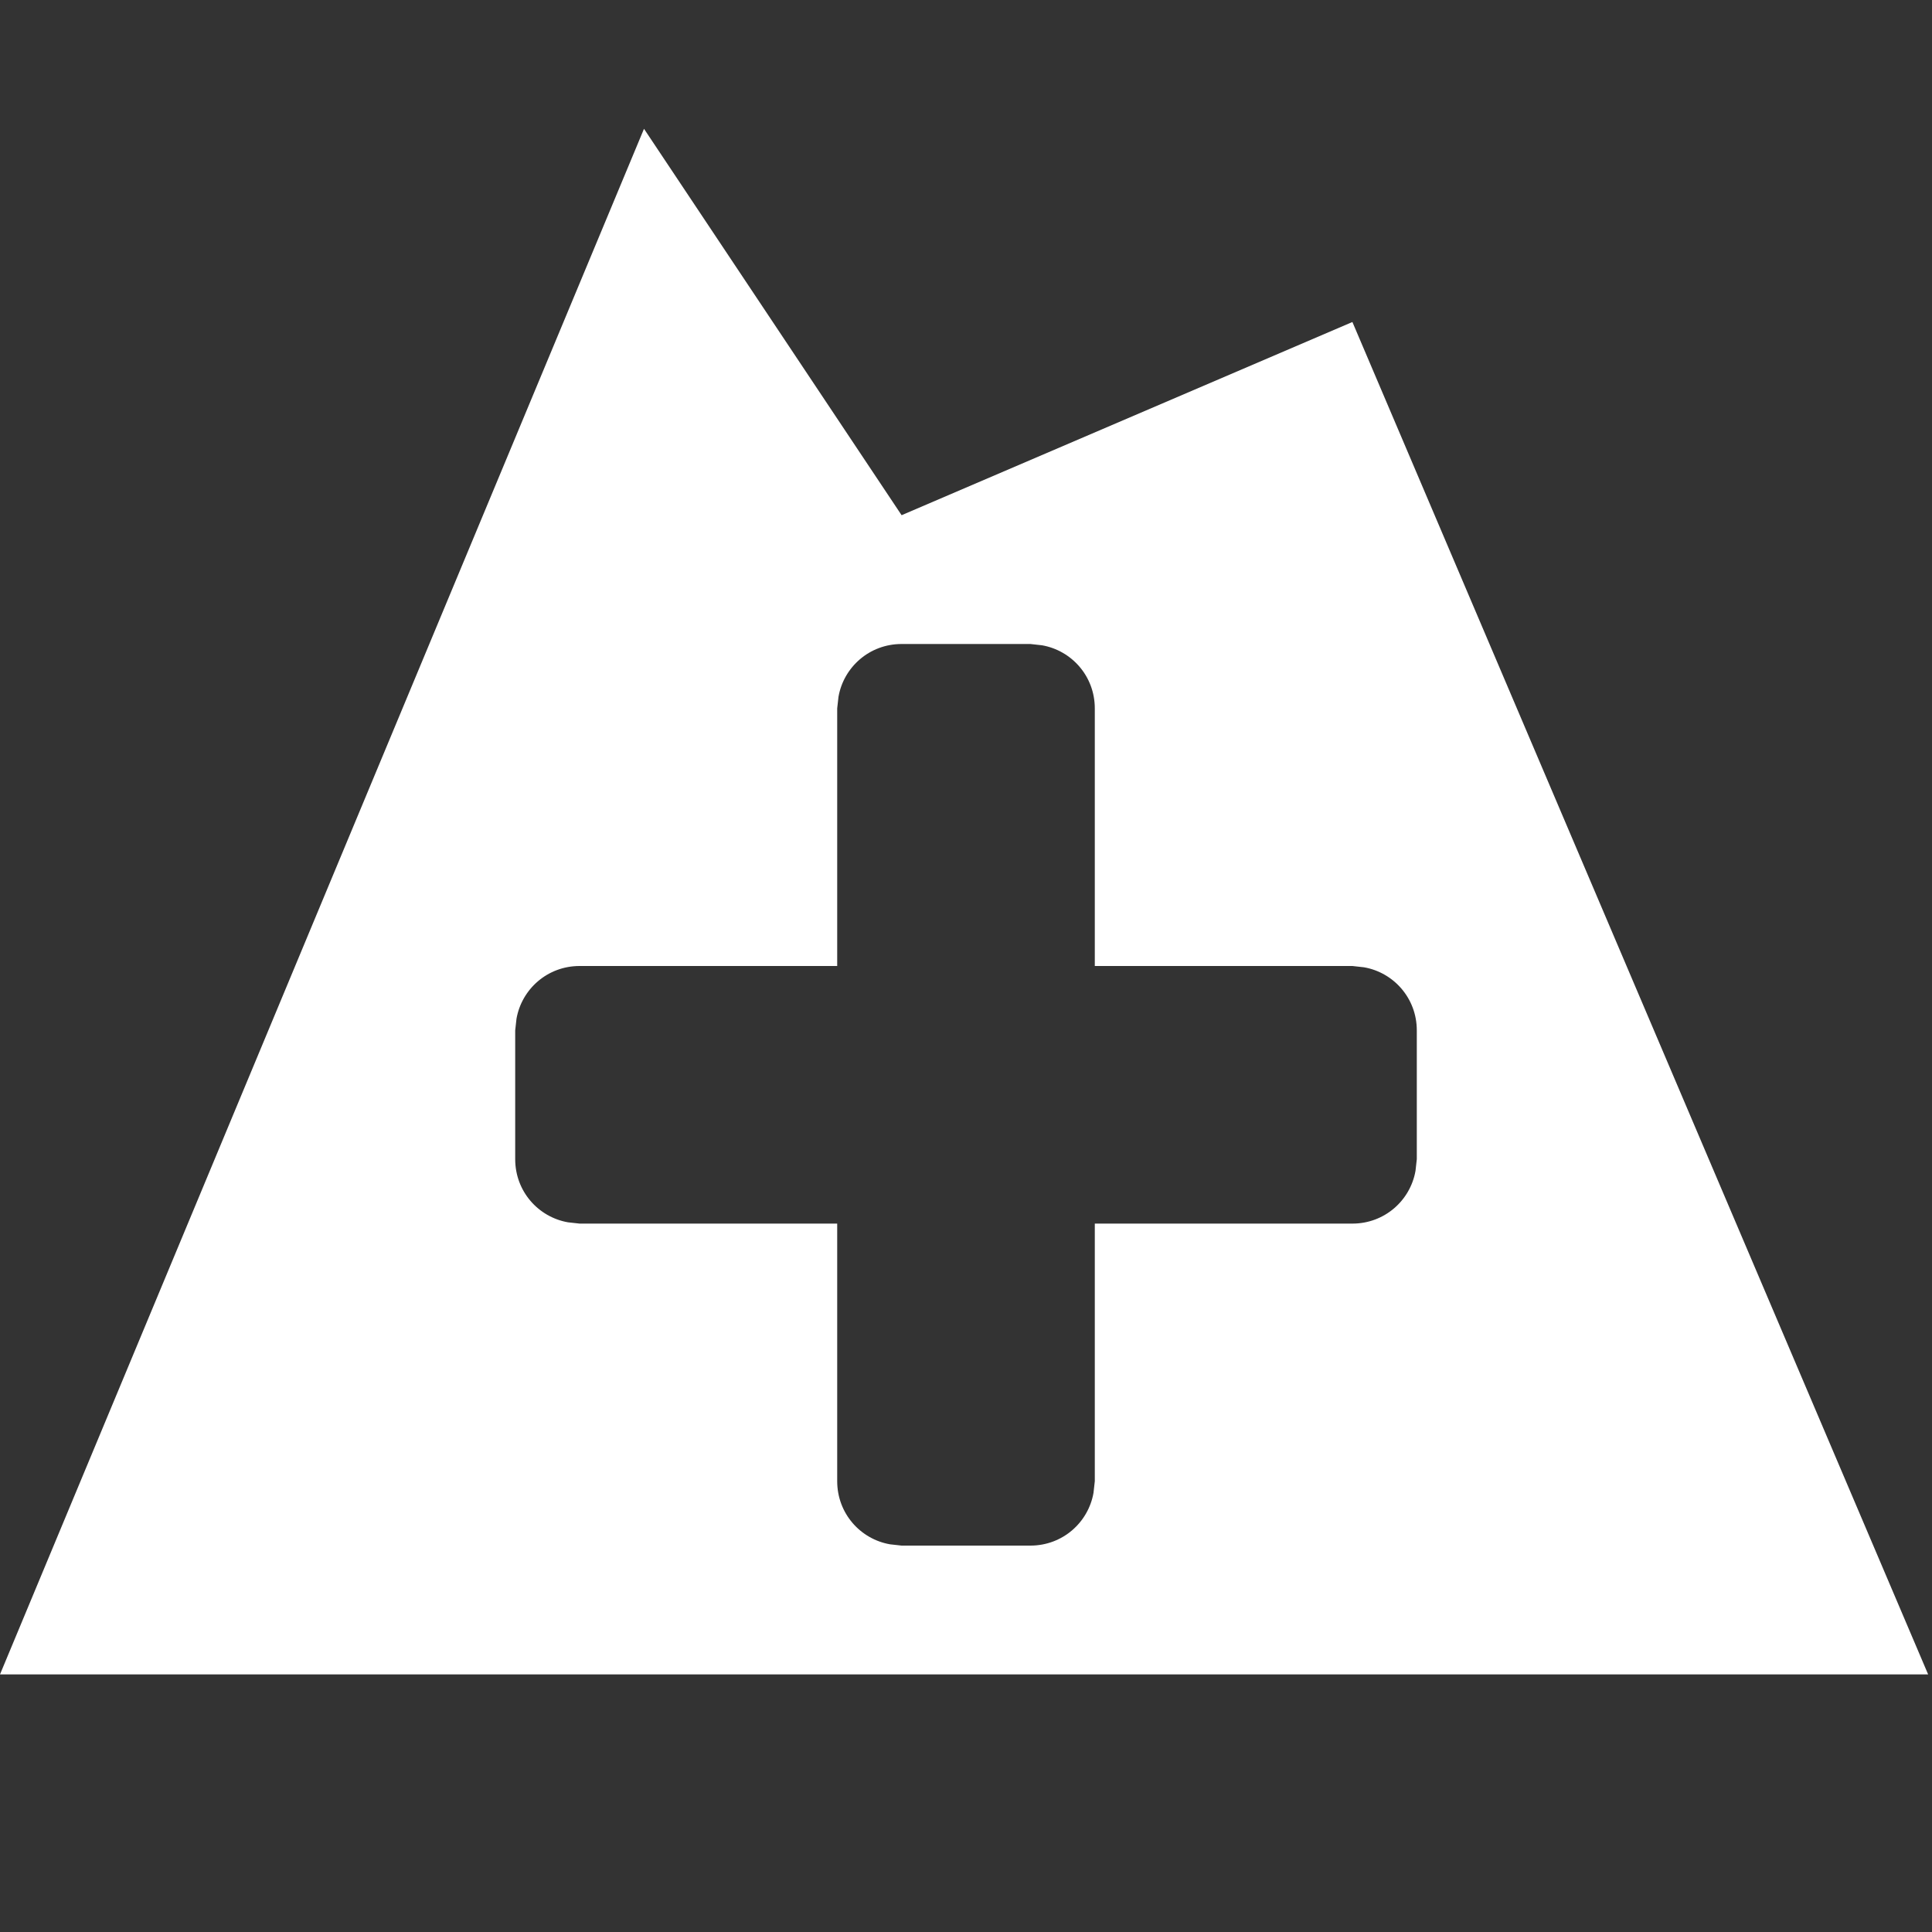 <svg version="1.1" xmlns="http://www.w3.org/2000/svg" xlink="http://www.w3.org/1999/xlink" x="0px" y="0px" width="15px" height="15px" viewBox="0 0 15 15" style="enable-background:new 0 0 15 15;" space="preserve"><rect x="0" y="0" width="15" height="15" fill="#333333" stroke="none"/><path d="M5,1L7,4L10.5,2.5L14.97,13L0,13L5,1ZM8,5L7,5C6.75,5,6.55,5.18,6.51,5.41L6.5,5.5L6.5,7.5L4.5,7.5C4.25,7.5,4.05,7.68,4.01,7.91L4,8L4,9C4,9.25,4.18,9.45,4.41,9.49L4.5,9.5L6.5,9.5L6.5,11.5C6.5,11.75,6.68,11.95,6.91,11.99L7,12L8,12C8.25,12,8.45,11.82,8.49,11.59L8.5,11.5L8.5,9.5L10.5,9.5C10.75,9.5,10.95,9.32,10.99,9.09L11,9L11,8C11,7.75,10.82,7.55,10.59,7.51L10.5,7.5L8.5,7.5L8.5,5.5C8.5,5.25,8.32,5.05,8.09,5.01L8,5Z" fill="#FFFFFF"/></svg>